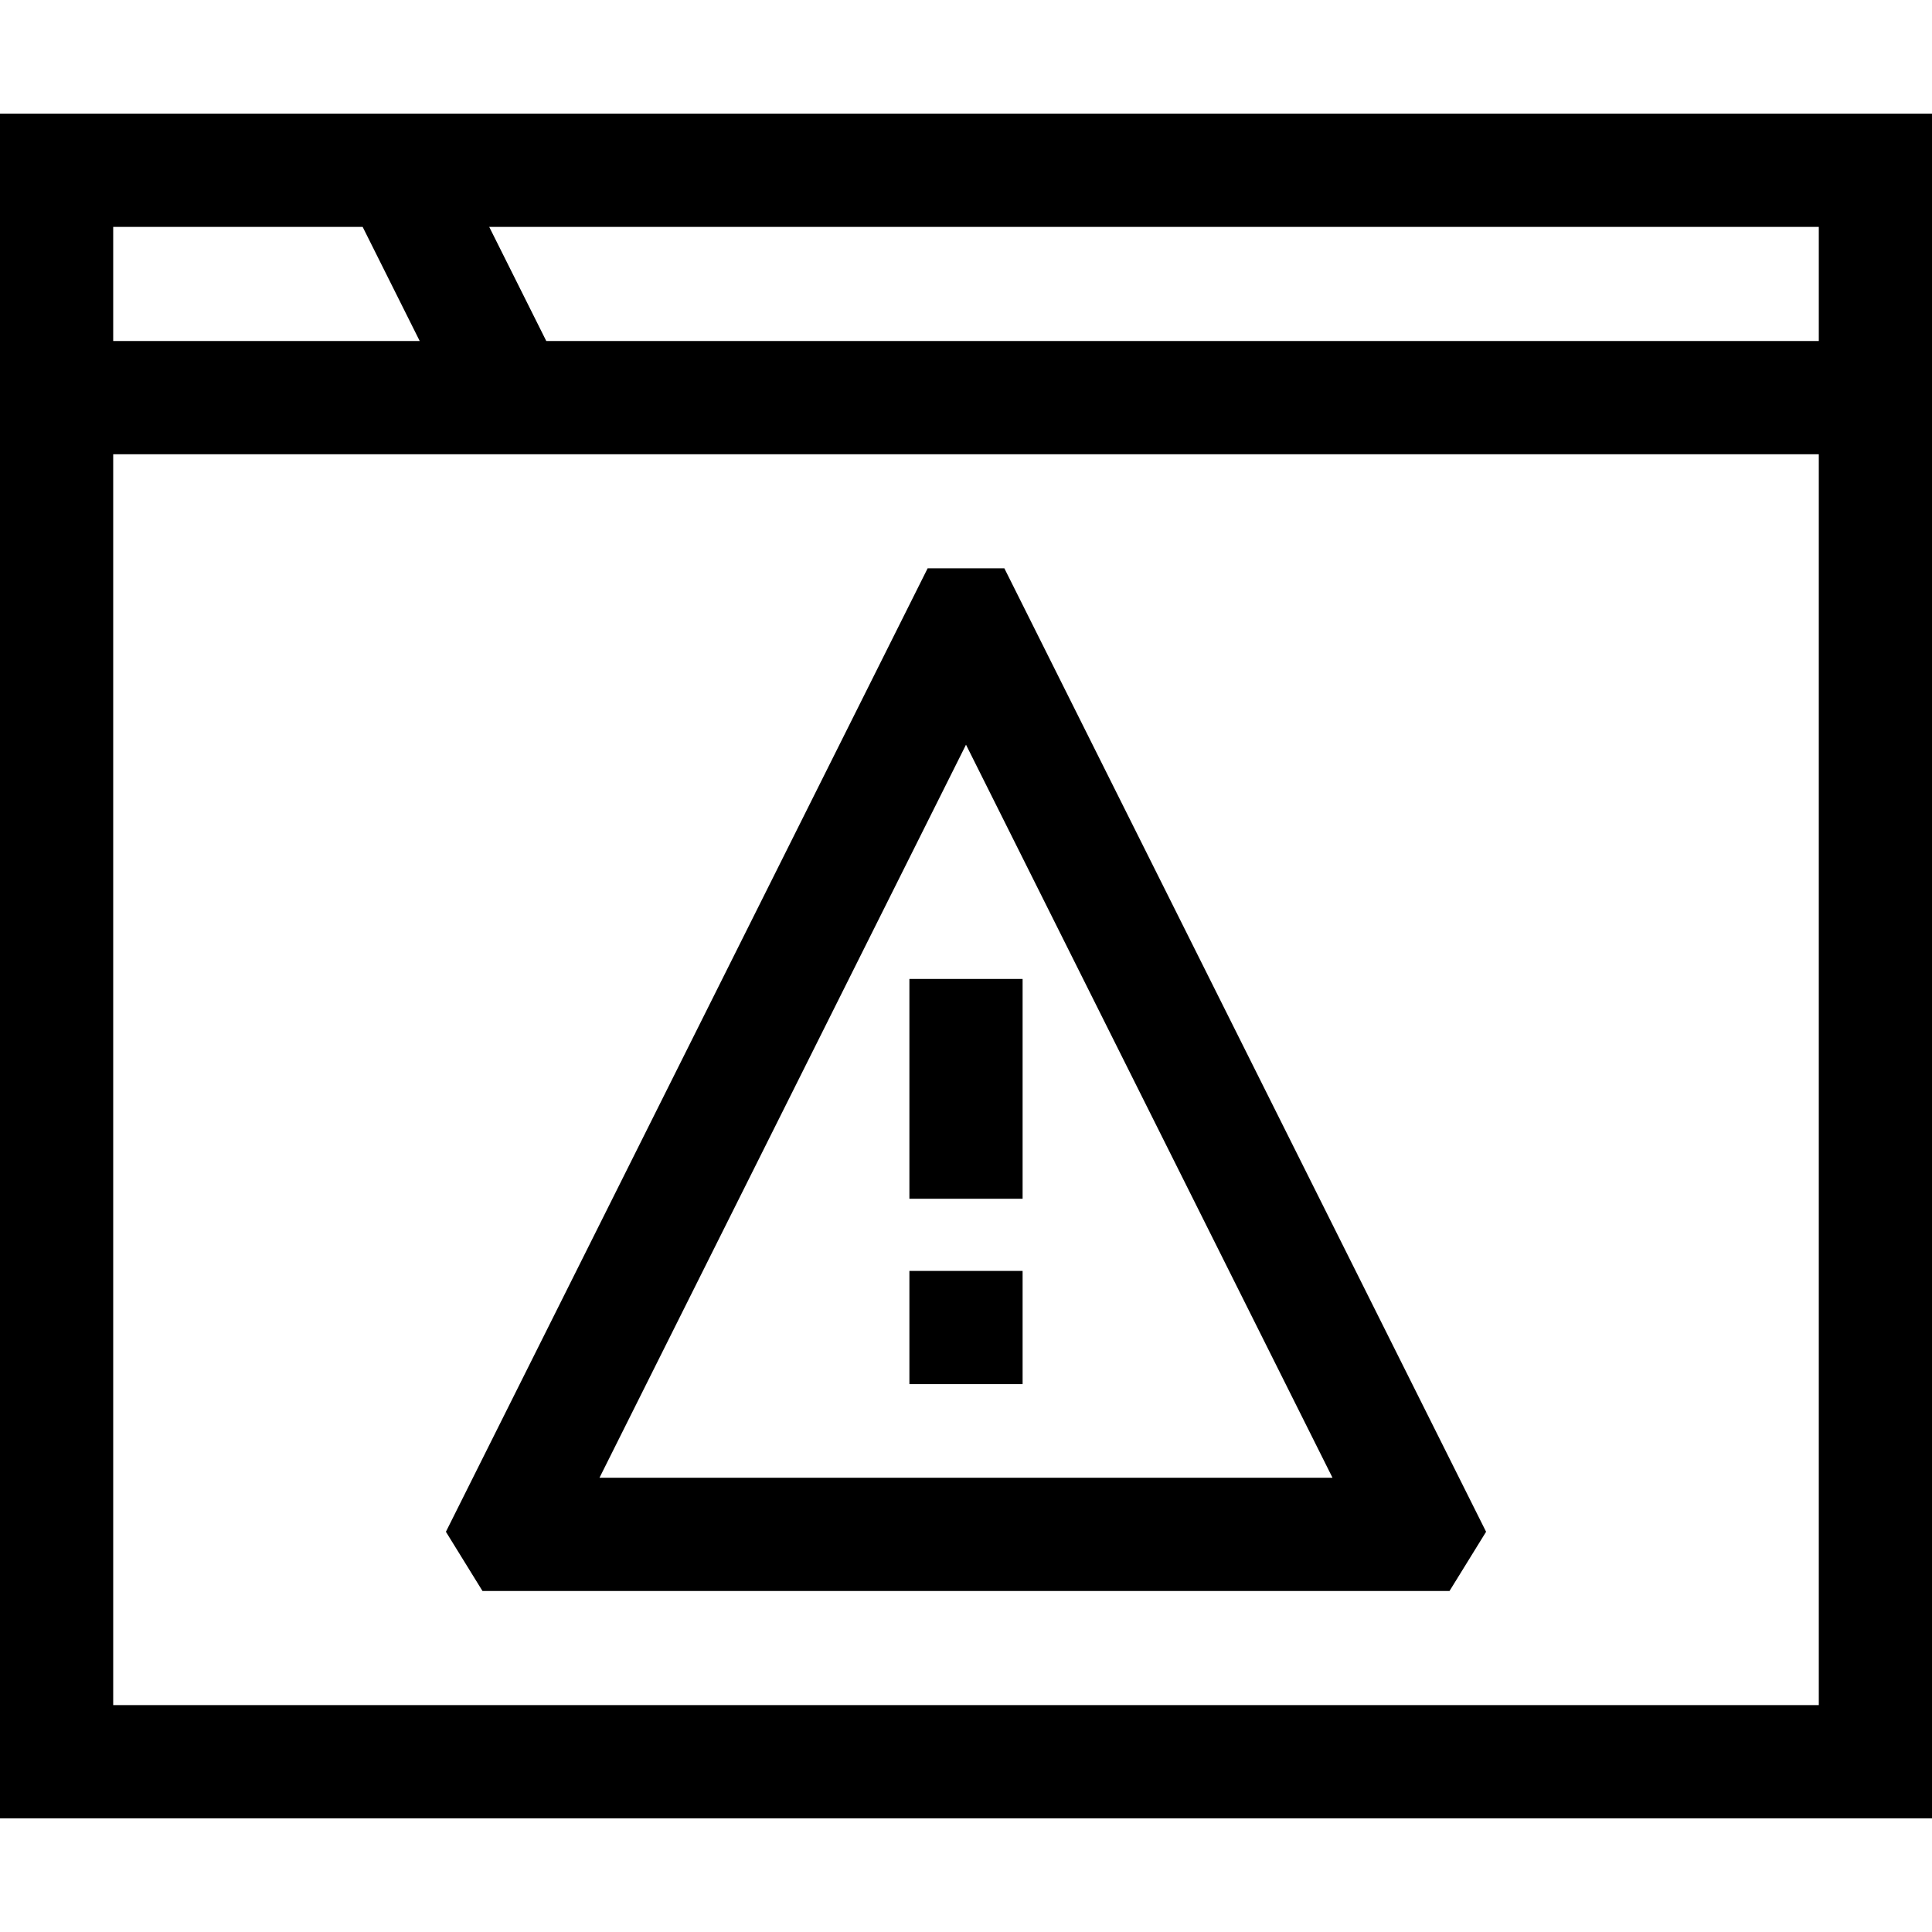 <svg id="Capa_1" enable-background="new 0 0 512 512" height="512" viewBox="0 0 512 512" width="512" xmlns="http://www.w3.org/2000/svg"><g><path d="m0 30.125v451.75h512v-451.75zm482 60.25h-337.229l-15.125-30.25h352.354zm-385.895-30.25 15.125 30.25h-81.23v-30.25zm-66.105 391.75v-331.5h452v331.5z"/><path d="m245.828 150.616-127.657 255.32 9.69 15.688h256.278l9.69-15.688-127.657-255.32zm-86.96 241.009 97.132-194.27 97.132 194.27z"/><path d="m241 336.808h30v30h-30z"/><path d="m241 259.433h30v58.25h-30z"/></g></svg>